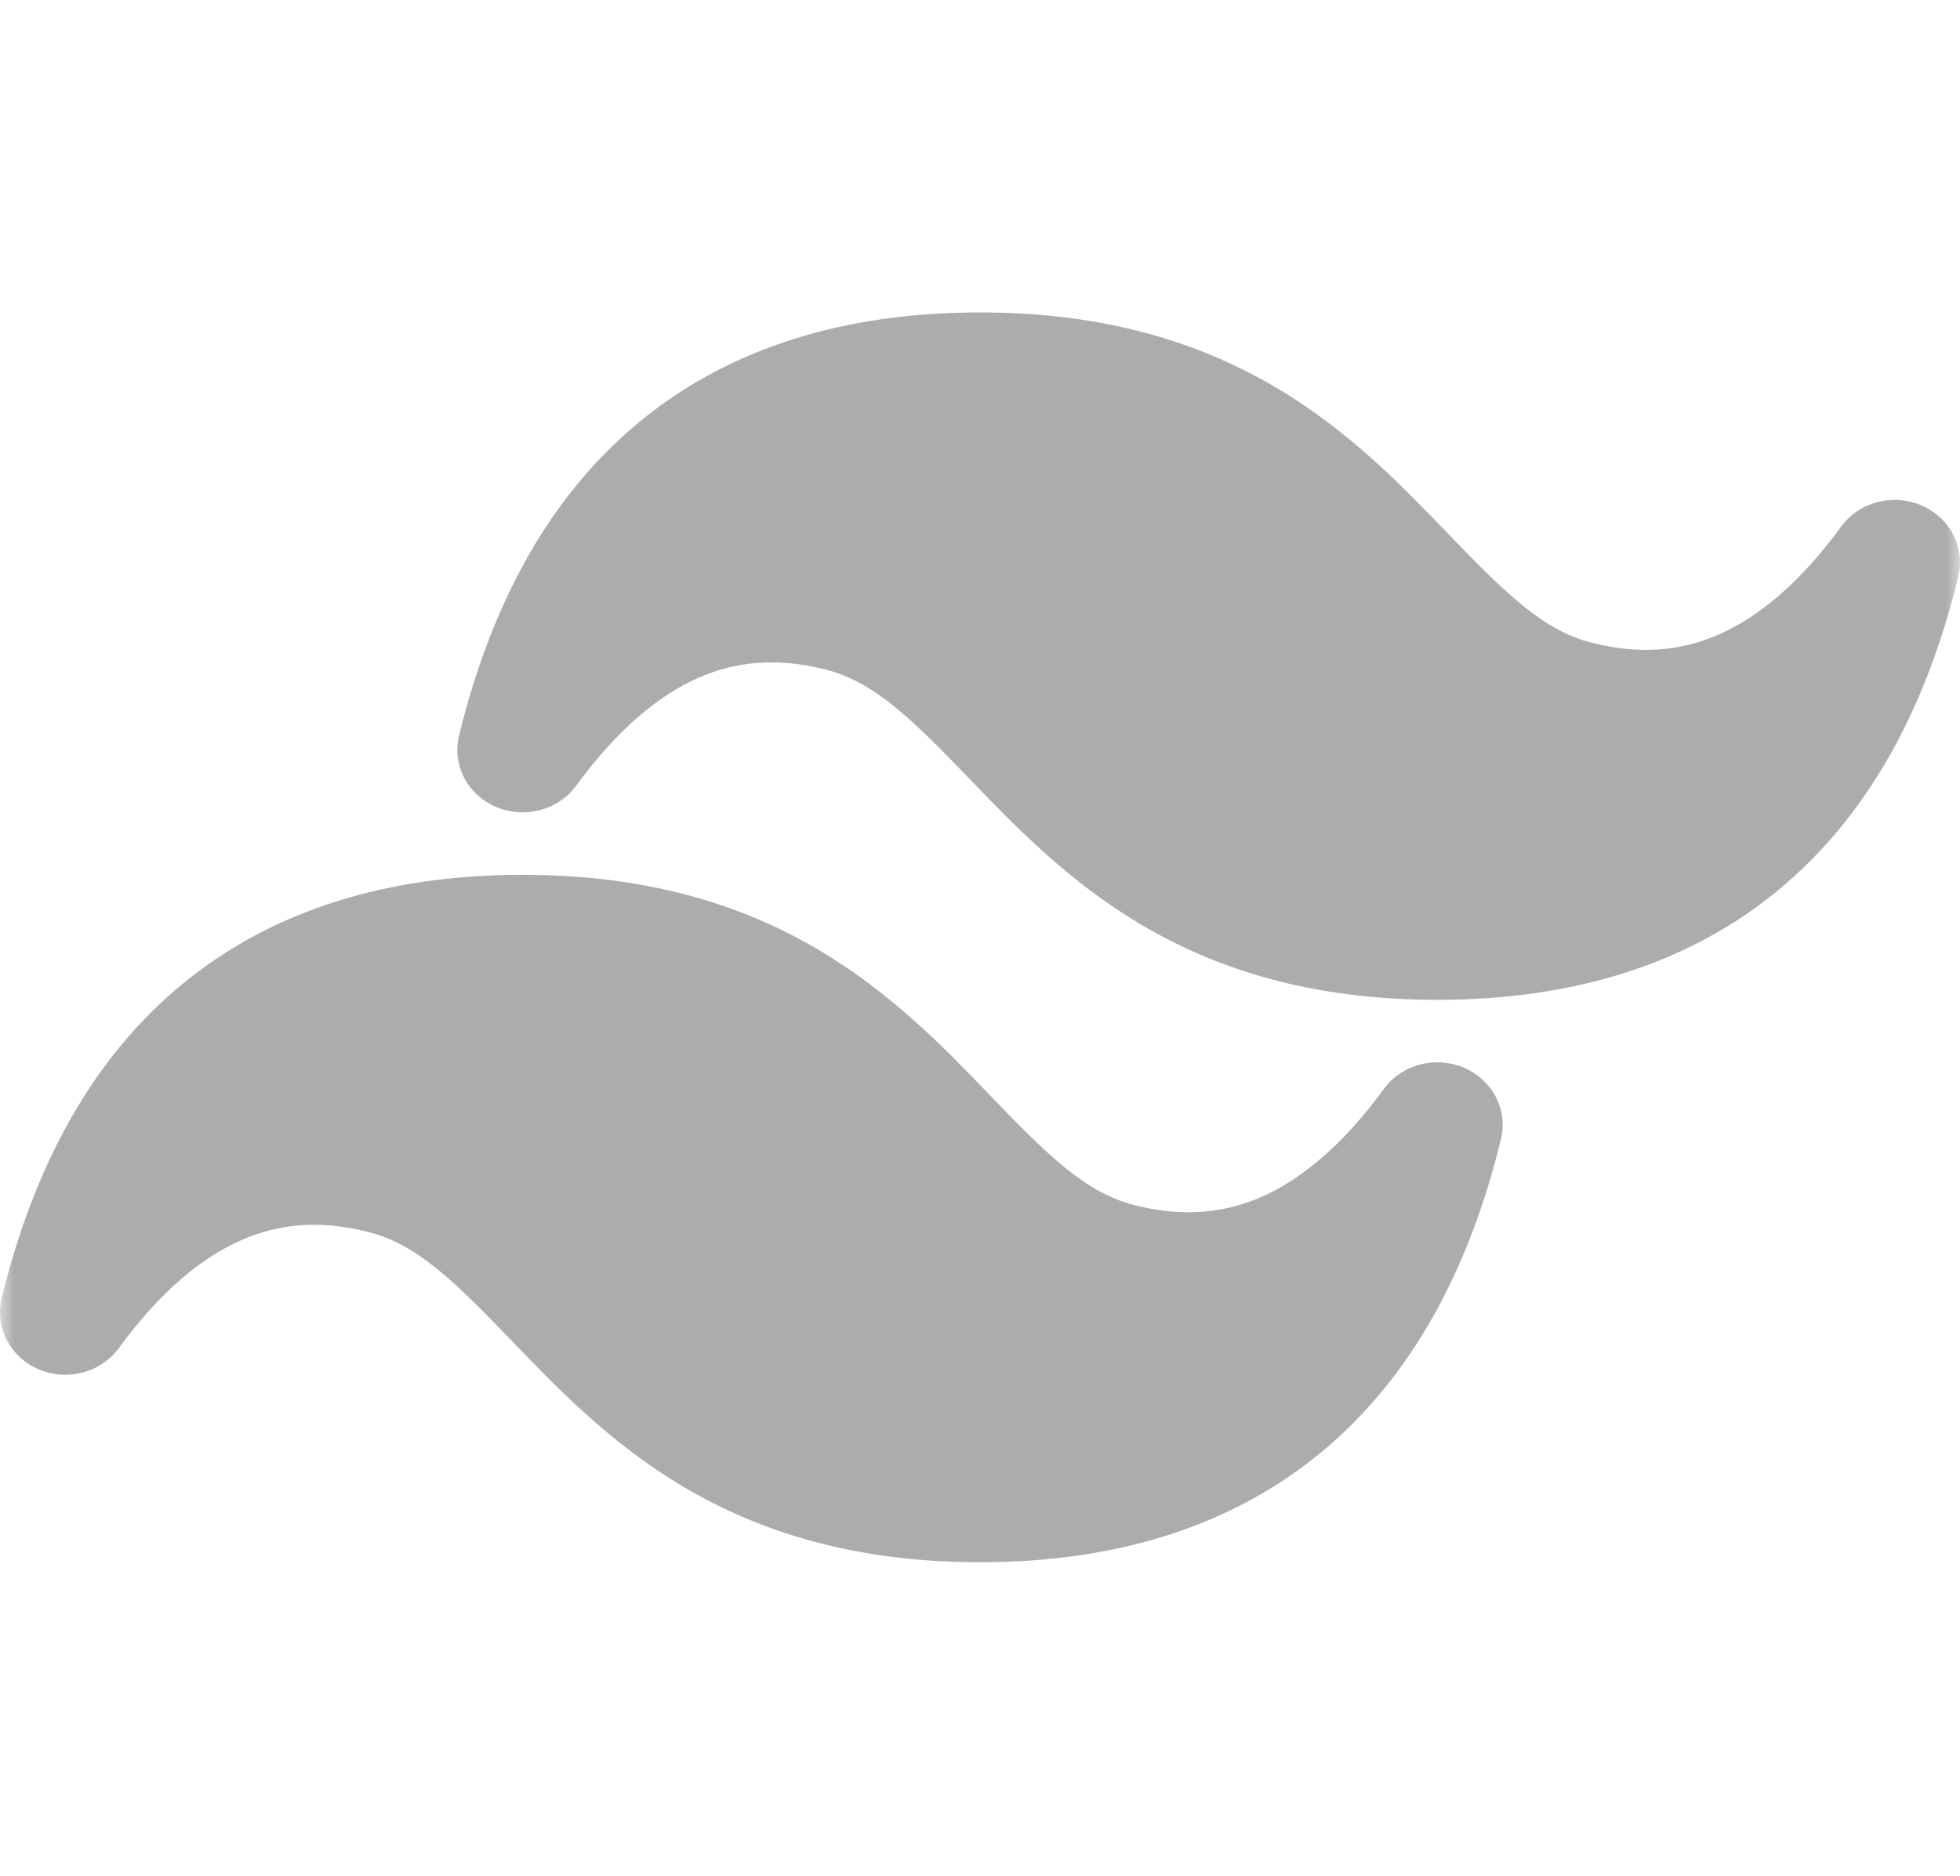 <svg width="70" height="67" viewBox="0 0 70 67" fill="none" xmlns="http://www.w3.org/2000/svg">
<g clip-path="url(#clip0_740_327)">
<mask id="mask0_740_327" style="mask-type:luminance" maskUnits="userSpaceOnUse" x="0" y="0" width="70" height="67">
<path d="M70 0H0V66.957H70V0Z" fill="white"/>
</mask>
<g mask="url(#mask0_740_327)">
<path d="M35 11.159C30.212 11.159 26.096 12.396 22.867 15.043C19.656 17.677 17.561 21.502 16.394 26.274C16.27 26.779 16.334 27.31 16.576 27.775C16.817 28.24 17.22 28.61 17.715 28.821C18.211 29.033 18.768 29.072 19.291 28.933C19.814 28.794 20.27 28.485 20.58 28.059C22.055 26.042 23.529 24.832 24.948 24.207C26.32 23.604 27.799 23.484 29.498 23.917C31.206 24.354 32.531 25.64 34.608 27.8L34.678 27.872C36.246 29.501 38.155 31.487 40.768 33.032C43.484 34.634 46.858 35.71 51.333 35.71C56.121 35.71 60.237 34.474 63.467 31.827C66.677 29.193 68.777 25.368 69.939 20.596C70.063 20.09 69.999 19.56 69.758 19.095C69.516 18.63 69.114 18.26 68.618 18.048C68.122 17.837 67.565 17.797 67.042 17.936C66.519 18.075 66.064 18.384 65.753 18.81C64.279 20.828 62.804 22.038 61.385 22.663C60.013 23.265 58.534 23.386 56.835 22.953C55.127 22.515 53.802 21.23 51.725 19.069L51.655 18.998C50.087 17.369 48.179 15.382 45.565 13.838C42.849 12.235 39.475 11.159 35 11.159ZM18.667 31.246C13.879 31.246 9.763 32.483 6.533 35.13C3.323 37.764 1.227 41.589 0.061 46.361C-0.063 46.866 0.001 47.397 0.242 47.862C0.483 48.327 0.886 48.697 1.382 48.908C1.878 49.12 2.435 49.159 2.958 49.02C3.481 48.881 3.936 48.572 4.247 48.146C5.721 46.129 7.196 44.919 8.615 44.294C9.987 43.691 11.466 43.571 13.165 44.004C14.873 44.441 16.198 45.727 18.275 47.887L18.345 47.959C19.913 49.588 21.821 51.574 24.435 53.119C27.151 54.721 30.525 55.797 35 55.797C39.788 55.797 43.904 54.561 47.133 51.914C50.344 49.28 52.444 45.455 53.606 40.683C53.73 40.177 53.665 39.647 53.424 39.182C53.183 38.717 52.78 38.346 52.285 38.135C51.789 37.924 51.232 37.884 50.709 38.023C50.186 38.162 49.73 38.471 49.42 38.897C47.945 40.915 46.471 42.125 45.052 42.749C43.68 43.352 42.201 43.472 40.502 43.04C38.794 42.602 37.469 41.316 35.392 39.156L35.322 39.085C33.759 37.456 31.845 35.469 29.232 33.925C26.516 32.318 23.142 31.246 18.667 31.246Z" fill="#ACACAC"/>
</g>
</g>
<defs>
<clipPath id="clip0_740_327">
<rect width="70" height="66.957" fill="white"/>
</clipPath>
</defs>
</svg>
